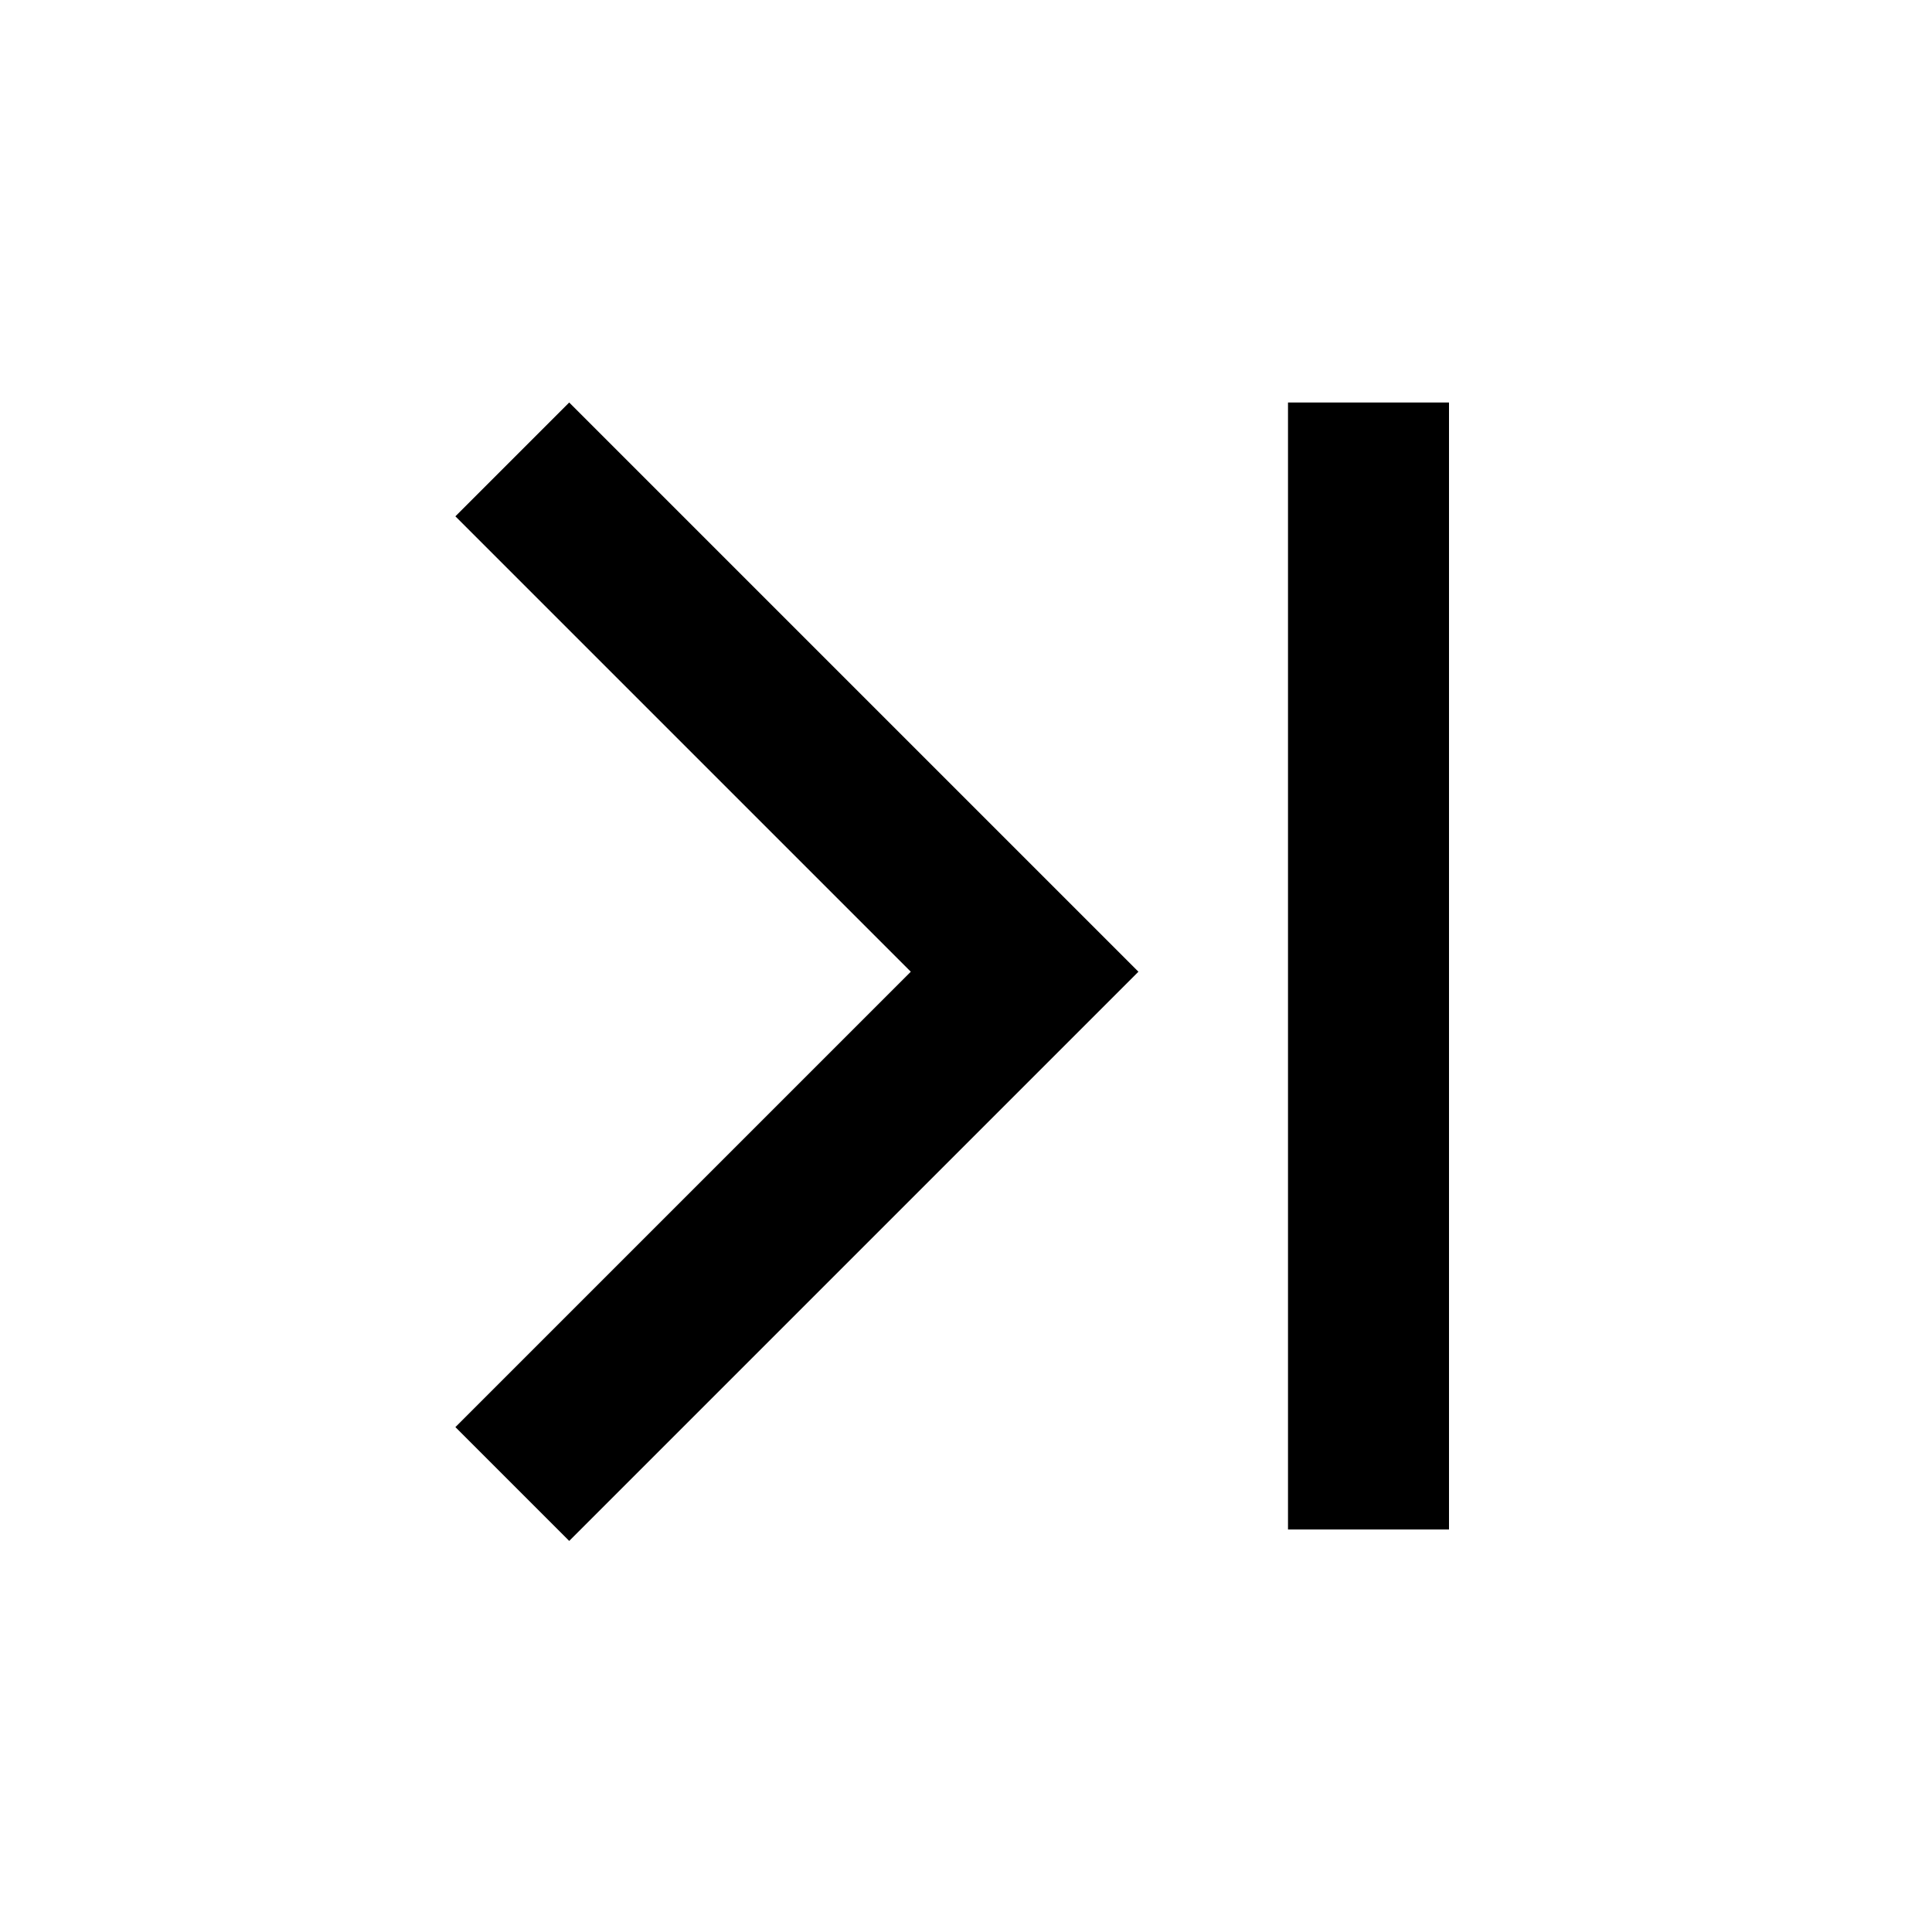 <svg xmlns='http://www.w3.org/2000/svg' id='icons_push_chevron_left' viewBox='0 0 24 24'>
<path d='M7.071 5L5.657 6.414L11.314 12.071L5.657 17.728L7.071 19.142L14.142 12.071L7.071 5z' />
<path d='M16 19L16 5L18 5L18 19L16 19z' />
</svg>